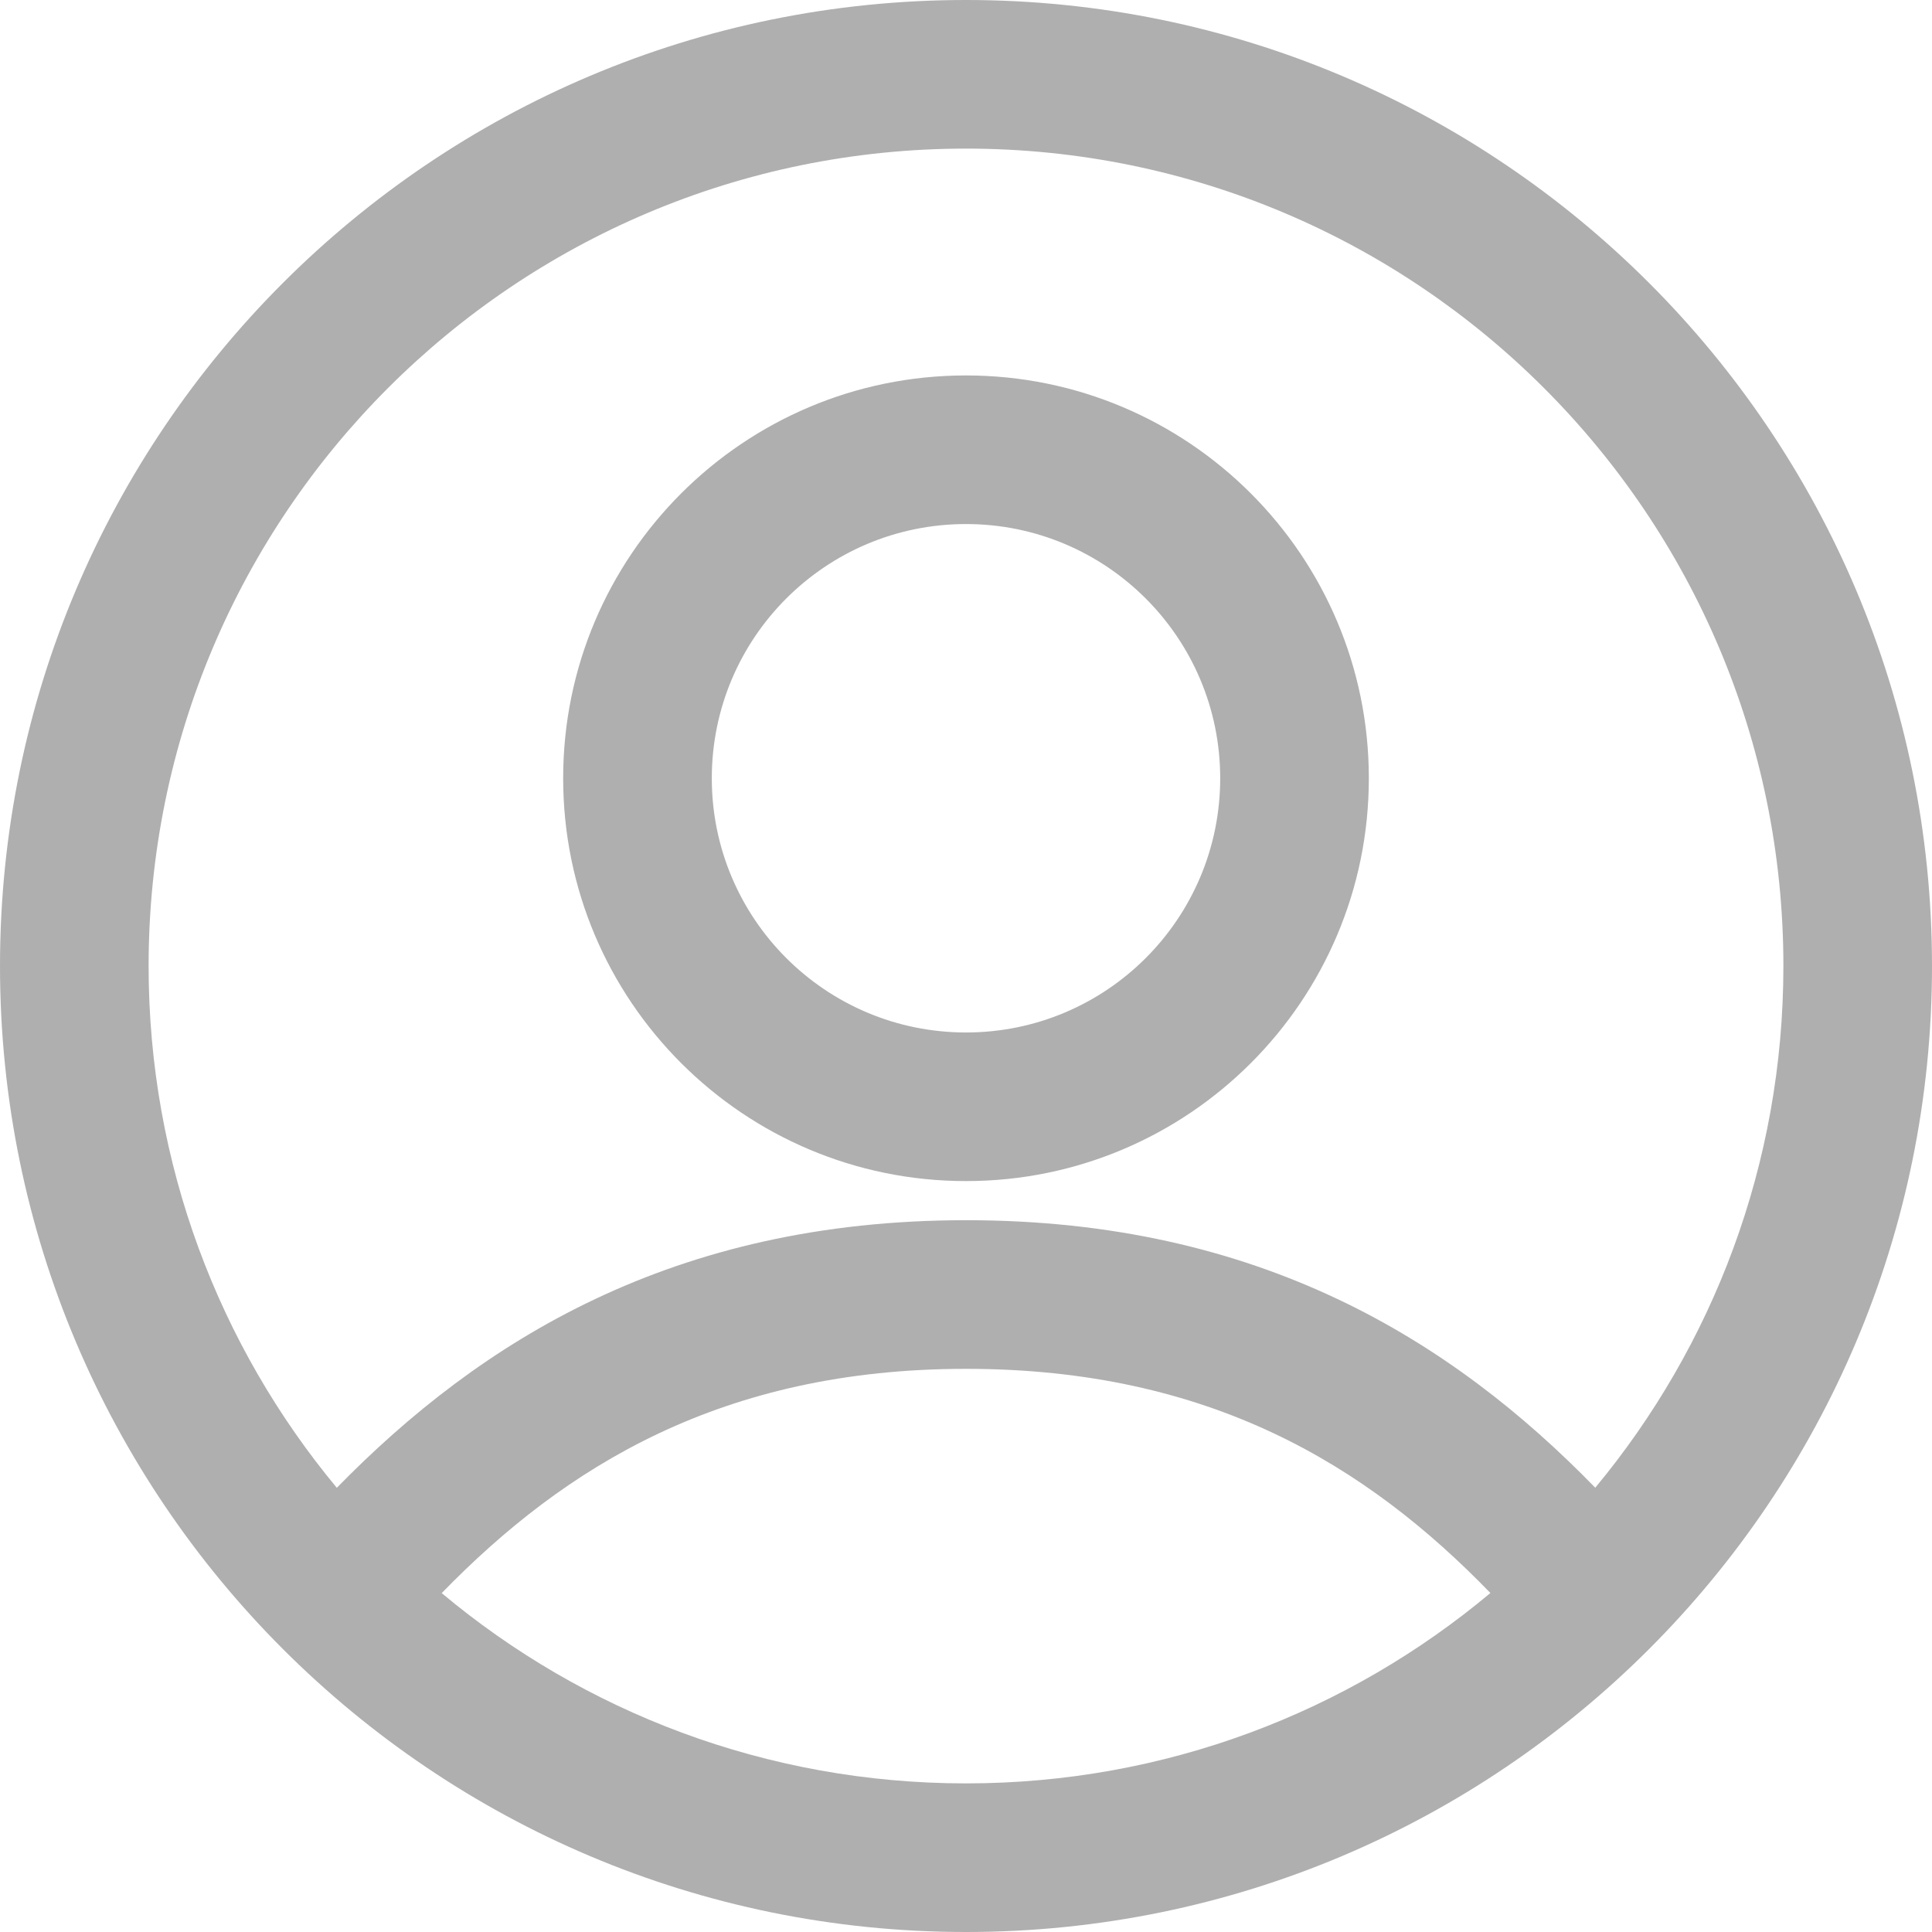 <svg width="61" height="61" viewBox="0 0 61 61" fill="none" xmlns="http://www.w3.org/2000/svg">
<path fill-rule="evenodd" clip-rule="evenodd" d="M30.5 4.692C16.247 4.692 4.692 16.247 4.692 30.5C4.692 36.763 6.924 42.506 10.634 46.975C15.163 42.344 21.247 38.526 30.5 38.526C39.749 38.526 45.833 42.314 50.368 46.972C54.078 42.503 56.308 36.762 56.308 30.5C56.308 16.247 44.753 4.692 30.5 4.692ZM47.057 50.297C43.167 46.279 38.205 43.219 30.5 43.219C22.804 43.219 17.84 46.298 13.946 50.3C18.427 54.05 24.2 56.308 30.5 56.308C36.802 56.308 42.576 54.049 47.057 50.297ZM0 30.5C0 13.655 13.655 0 30.5 0C47.345 0 61 13.655 61 30.5C61 47.345 47.345 61 30.5 61C13.655 61 0 47.345 0 30.5ZM30.5 16.546C26.067 16.546 22.474 20.14 22.474 24.573C22.474 29.006 26.067 32.599 30.5 32.599C34.933 32.599 38.526 29.006 38.526 24.573C38.526 20.14 34.933 16.546 30.5 16.546ZM17.781 24.573C17.781 17.548 23.476 11.854 30.5 11.854C37.524 11.854 43.219 17.548 43.219 24.573C43.219 31.597 37.524 37.291 30.5 37.291C23.476 37.291 17.781 31.597 17.781 24.573Z" fill="#AFAFAF"/>
</svg>
